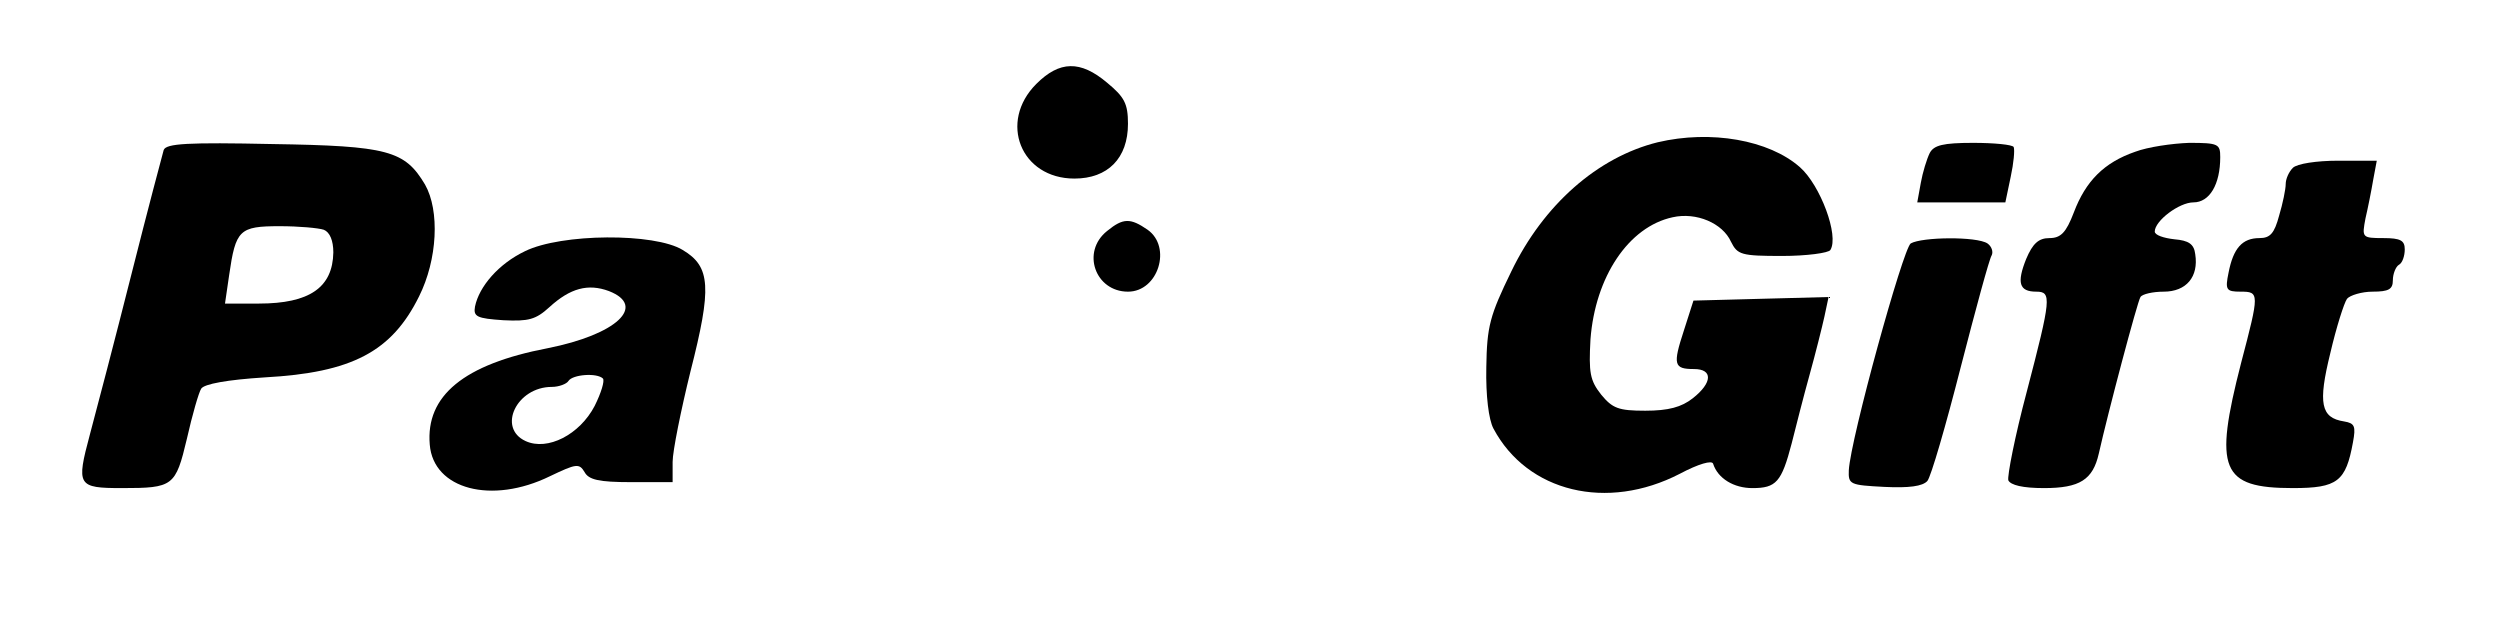 <?xml version="1.0" standalone="no"?>
<!DOCTYPE svg PUBLIC "-//W3C//DTD SVG 20010904//EN"
 "http://www.w3.org/TR/2001/REC-SVG-20010904/DTD/svg10.dtd">
<svg version="1.0" xmlns="http://www.w3.org/2000/svg"
 width="420pt" height="105pt" viewBox="0 0 420 105"
 preserveAspectRatio="xMidYMid meet">

<g transform="translate(0,105) scale(0.1,-0.1)"
fill="#000000" stroke="none">
<path d="M1741 909 c-64 -64 -26 -159 64 -159 56 0 90 34 90 92 0 34 -6 45
-35 69 -45 38 -80 37 -119 -2z"/>
<path d="M2785 811 c-101 -25 -192 -105 -246 -217 -36 -74 -41 -92 -42 -161
-1 -48 4 -88 12 -103 57 -107 191 -139 313 -76 32 17 54 23 56 17 8 -25 35
-41 66 -41 40 0 49 10 66 75 7 28 20 79 30 115 10 36 21 80 25 98 l7 33 -114
-3 -113 -3 -16 -50 c-19 -58 -17 -65 17 -65 32 0 31 -23 -2 -49 -19 -15 -41
-21 -80 -21 -45 0 -55 4 -74 27 -19 24 -21 37 -18 93 8 105 64 189 138 205 40
9 84 -10 98 -41 11 -22 17 -24 86 -24 41 0 78 5 81 10 15 24 -17 109 -51 139
-52 46 -150 63 -239 42z"/>
<path d="M275 798 c-2 -7 -27 -101 -54 -208 -27 -107 -59 -229 -70 -270 -23
-86 -21 -90 54 -90 86 0 90 3 109 83 9 40 20 78 24 84 5 8 44 15 107 19 146 8
213 43 259 136 31 62 35 144 10 188 -34 57 -62 65 -257 68 -141 3 -178 1 -182
-10z m269 -134 c10 -4 16 -18 16 -38 -1 -59 -40 -86 -125 -86 l-57 0 7 48 c11
76 17 82 85 82 32 0 65 -3 74 -6z"/>
<path d="M3242 793 c-5 -10 -12 -33 -15 -50 l-6 -33 74 0 74 0 9 43 c5 23 7
45 5 50 -2 4 -33 7 -68 7 -51 0 -66 -4 -73 -17z"/>
<path d="M3587 795 c-52 -18 -83 -49 -103 -102 -13 -34 -22 -43 -41 -43 -18 0
-28 -9 -39 -35 -16 -40 -12 -55 17 -55 26 0 25 -11 -16 -168 -20 -75 -33 -142
-31 -149 4 -8 24 -13 60 -13 60 0 82 14 92 58 15 67 65 256 70 263 3 5 21 9
39 9 38 0 59 25 53 63 -2 17 -11 23 -35 25 -18 2 -33 7 -33 13 0 18 41 49 65
49 27 0 45 30 45 76 0 22 -3 24 -52 24 -29 -1 -70 -7 -91 -15z"/>
<path d="M3852 768 c-7 -7 -12 -19 -12 -27 0 -9 -5 -33 -11 -53 -8 -30 -15
-38 -33 -38 -29 0 -44 -17 -52 -58 -6 -29 -4 -32 20 -32 32 0 32 -2 1 -120
-46 -179 -34 -210 87 -210 75 0 89 11 101 77 5 27 3 32 -15 35 -39 6 -44 30
-23 115 10 43 23 84 28 91 5 6 25 12 43 12 27 0 34 4 34 19 0 11 5 23 10 26 6
3 10 15 10 26 0 15 -7 19 -36 19 -36 0 -36 1 -30 33 4 17 10 47 13 65 l6 32
-65 0 c-36 0 -69 -5 -76 -12z"/>
<path d="M1860 662 c-44 -35 -20 -102 35 -102 51 0 74 75 33 104 -29 20 -41
20 -68 -2z"/>
<path d="M882 628 c-44 -21 -77 -59 -84 -93 -3 -17 3 -20 48 -23 42 -2 54 1
77 22 35 32 65 40 100 27 64 -25 13 -73 -103 -96 -141 -27 -205 -80 -198 -162
6 -75 104 -101 202 -53 44 21 49 22 58 7 7 -13 24 -17 78 -17 l70 0 0 34 c0
18 14 87 30 152 36 141 34 176 -13 204 -47 29 -204 28 -265 -2z m131 -214 c3
-4 -3 -24 -14 -46 -25 -48 -79 -76 -116 -59 -48 22 -15 91 44 91 12 0 25 5 28
10 7 11 48 14 58 4z"/>
<path d="M3210 641 c-13 -9 -101 -328 -104 -381 -1 -24 2 -25 60 -28 41 -2 64
1 72 10 6 7 31 93 56 191 25 97 48 182 52 188 3 6 0 15 -7 20 -18 12 -110 11
-129 0z"/>
</g>
</svg>
